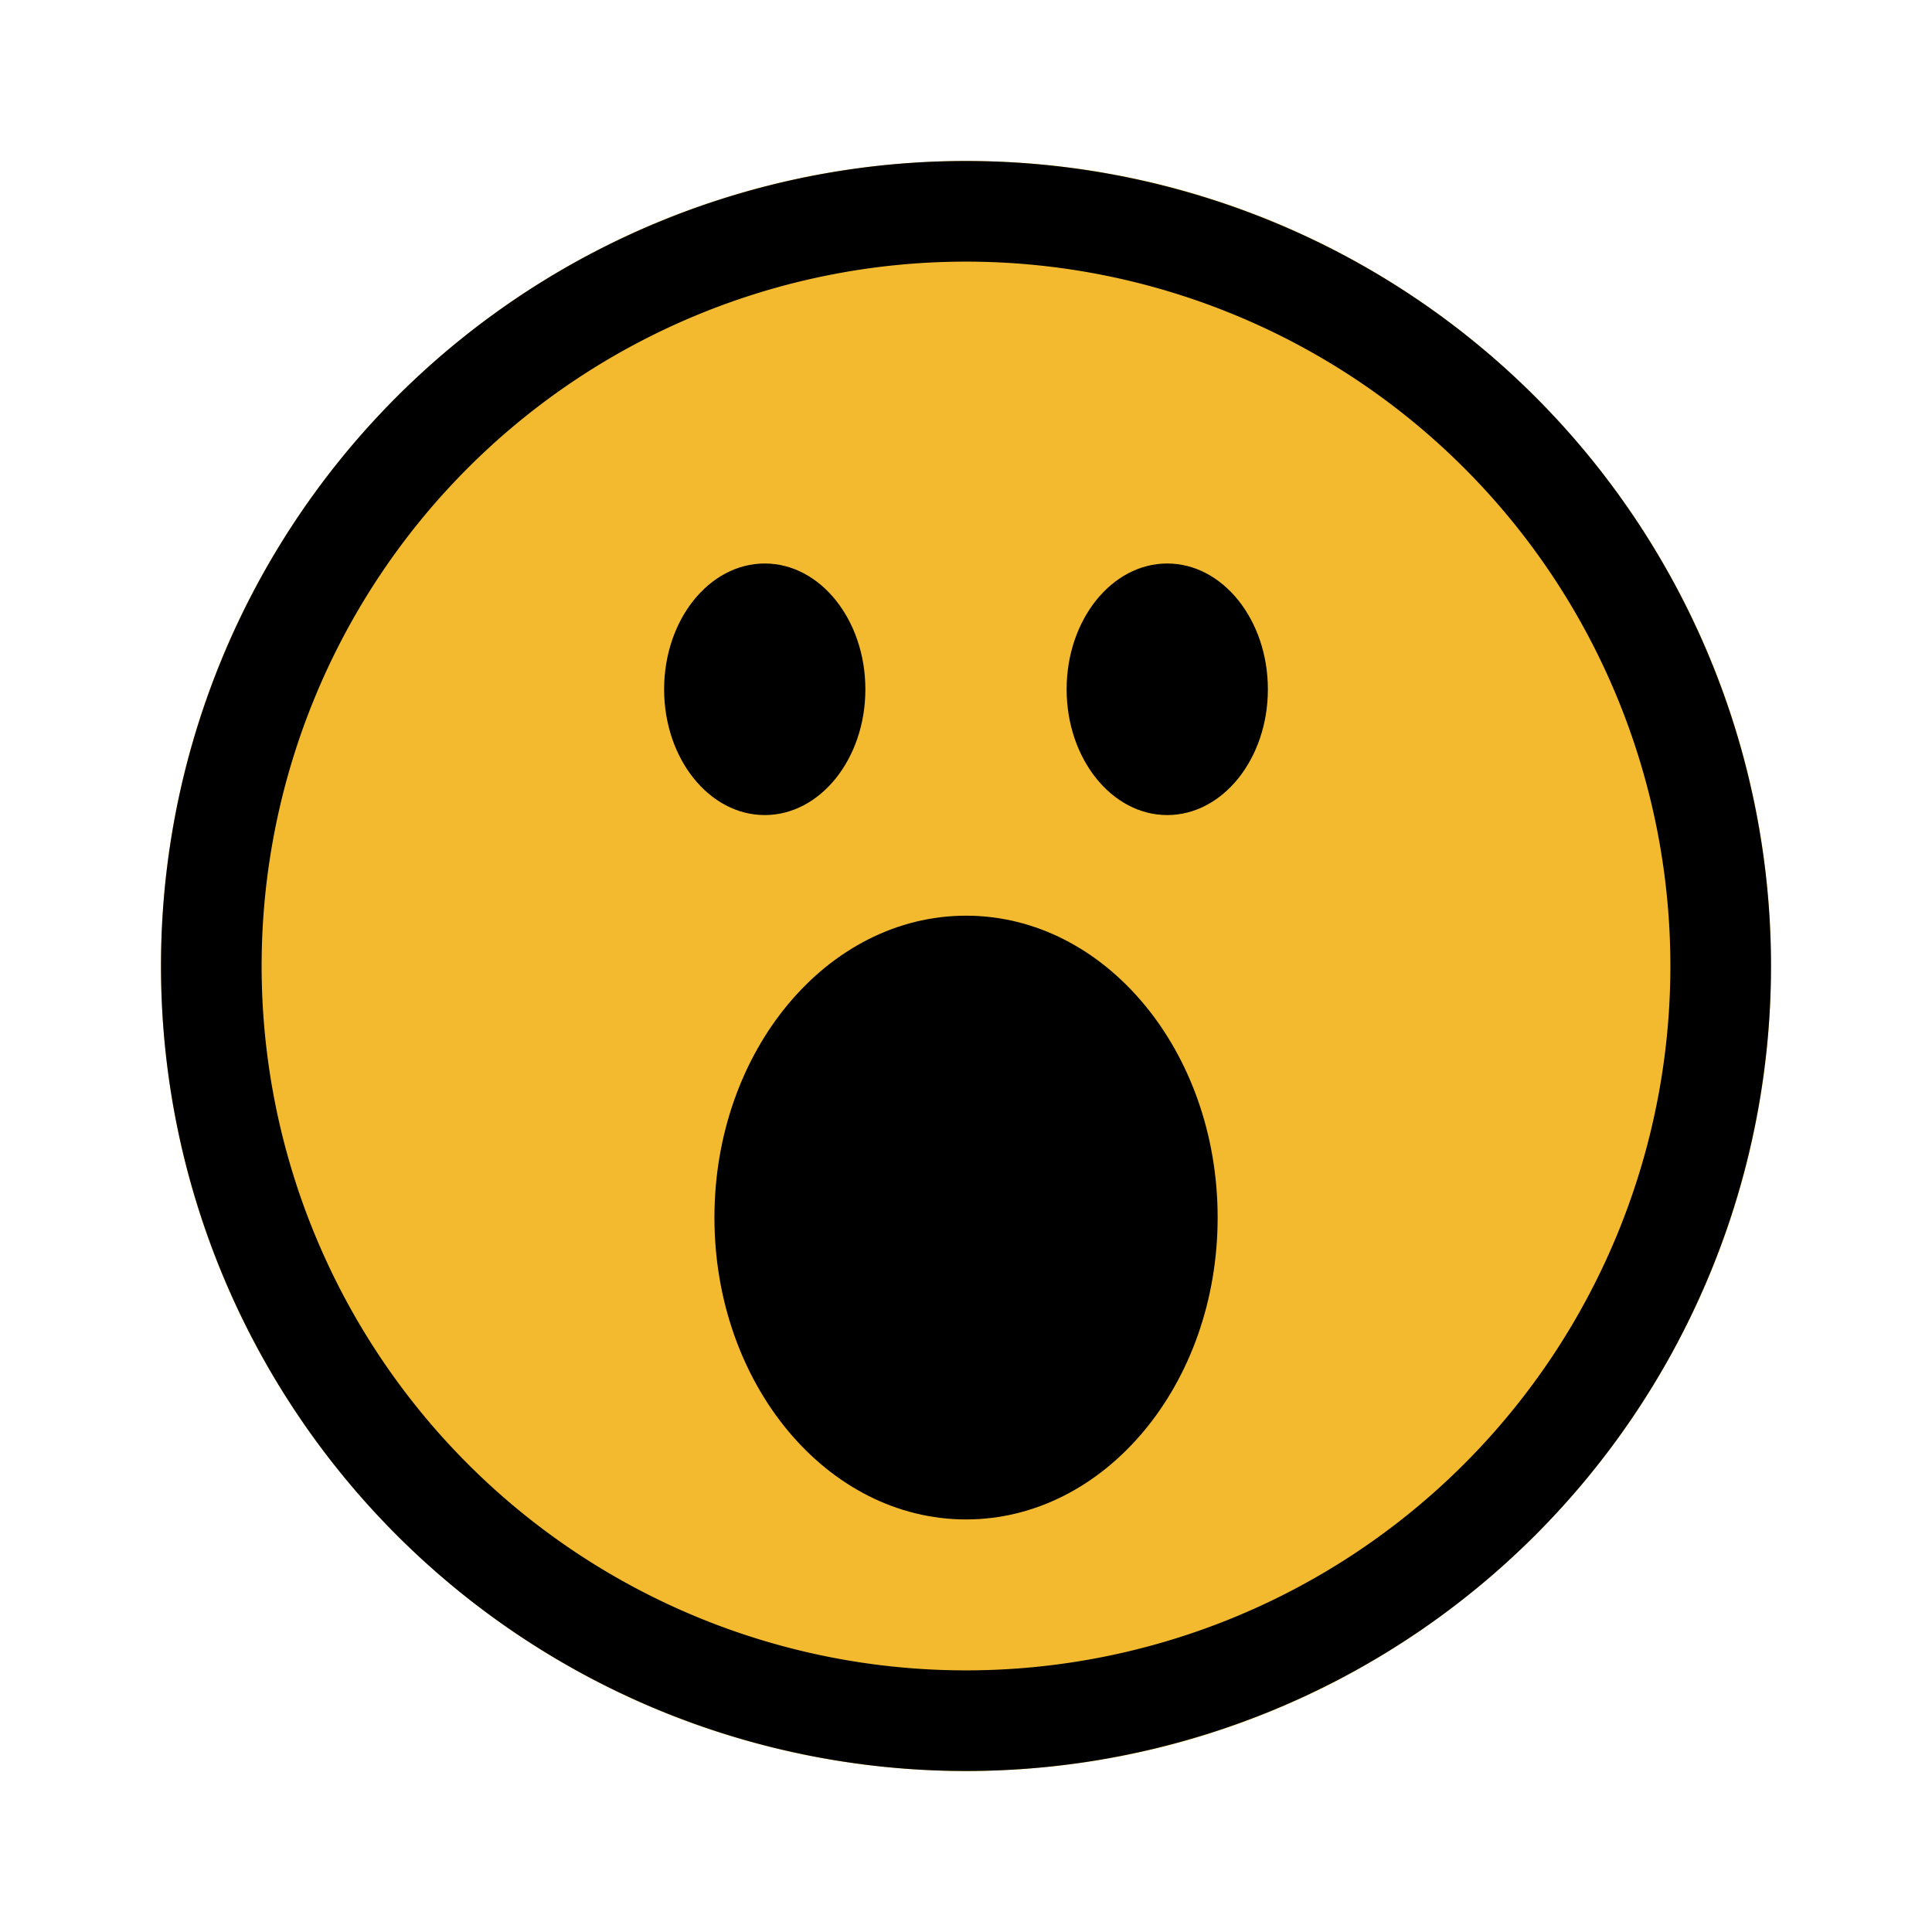 <svg xmlns="http://www.w3.org/2000/svg" xmlns:xlink="http://www.w3.org/1999/xlink" width="24" height="24" viewBox="0 0 24 24"><g fill="none"><path fill="#F3BA2F" d="M12 22c5.523 0 10-4.477 10-10S17.523 2 12 2S2 6.477 2 12s4.477 10 10 10"/><path fill="#000" fill-rule="evenodd" d="M12 20.75a8.75 8.75 0 1 0 0-17.5a8.75 8.75 0 0 0 0 17.5M12 22a10 10 0 1 0 0-20a10 10 0 0 0 0 20" clip-rule="evenodd"/><path fill="#000" d="M9.5 10.125c.69 0 1.25-.7 1.25-1.562S10.19 7 9.5 7s-1.25.7-1.25 1.563c0 .862.56 1.562 1.25 1.562m5 0c.69 0 1.25-.7 1.25-1.562S15.19 7 14.5 7s-1.25.7-1.25 1.563c0 .862.56 1.562 1.25 1.562m-2.5 8.75c1.726 0 3.126-1.679 3.126-3.75s-1.4-3.75-3.125-3.75s-3.126 1.679-3.126 3.75s1.4 3.75 3.126 3.75"/></g></svg>
